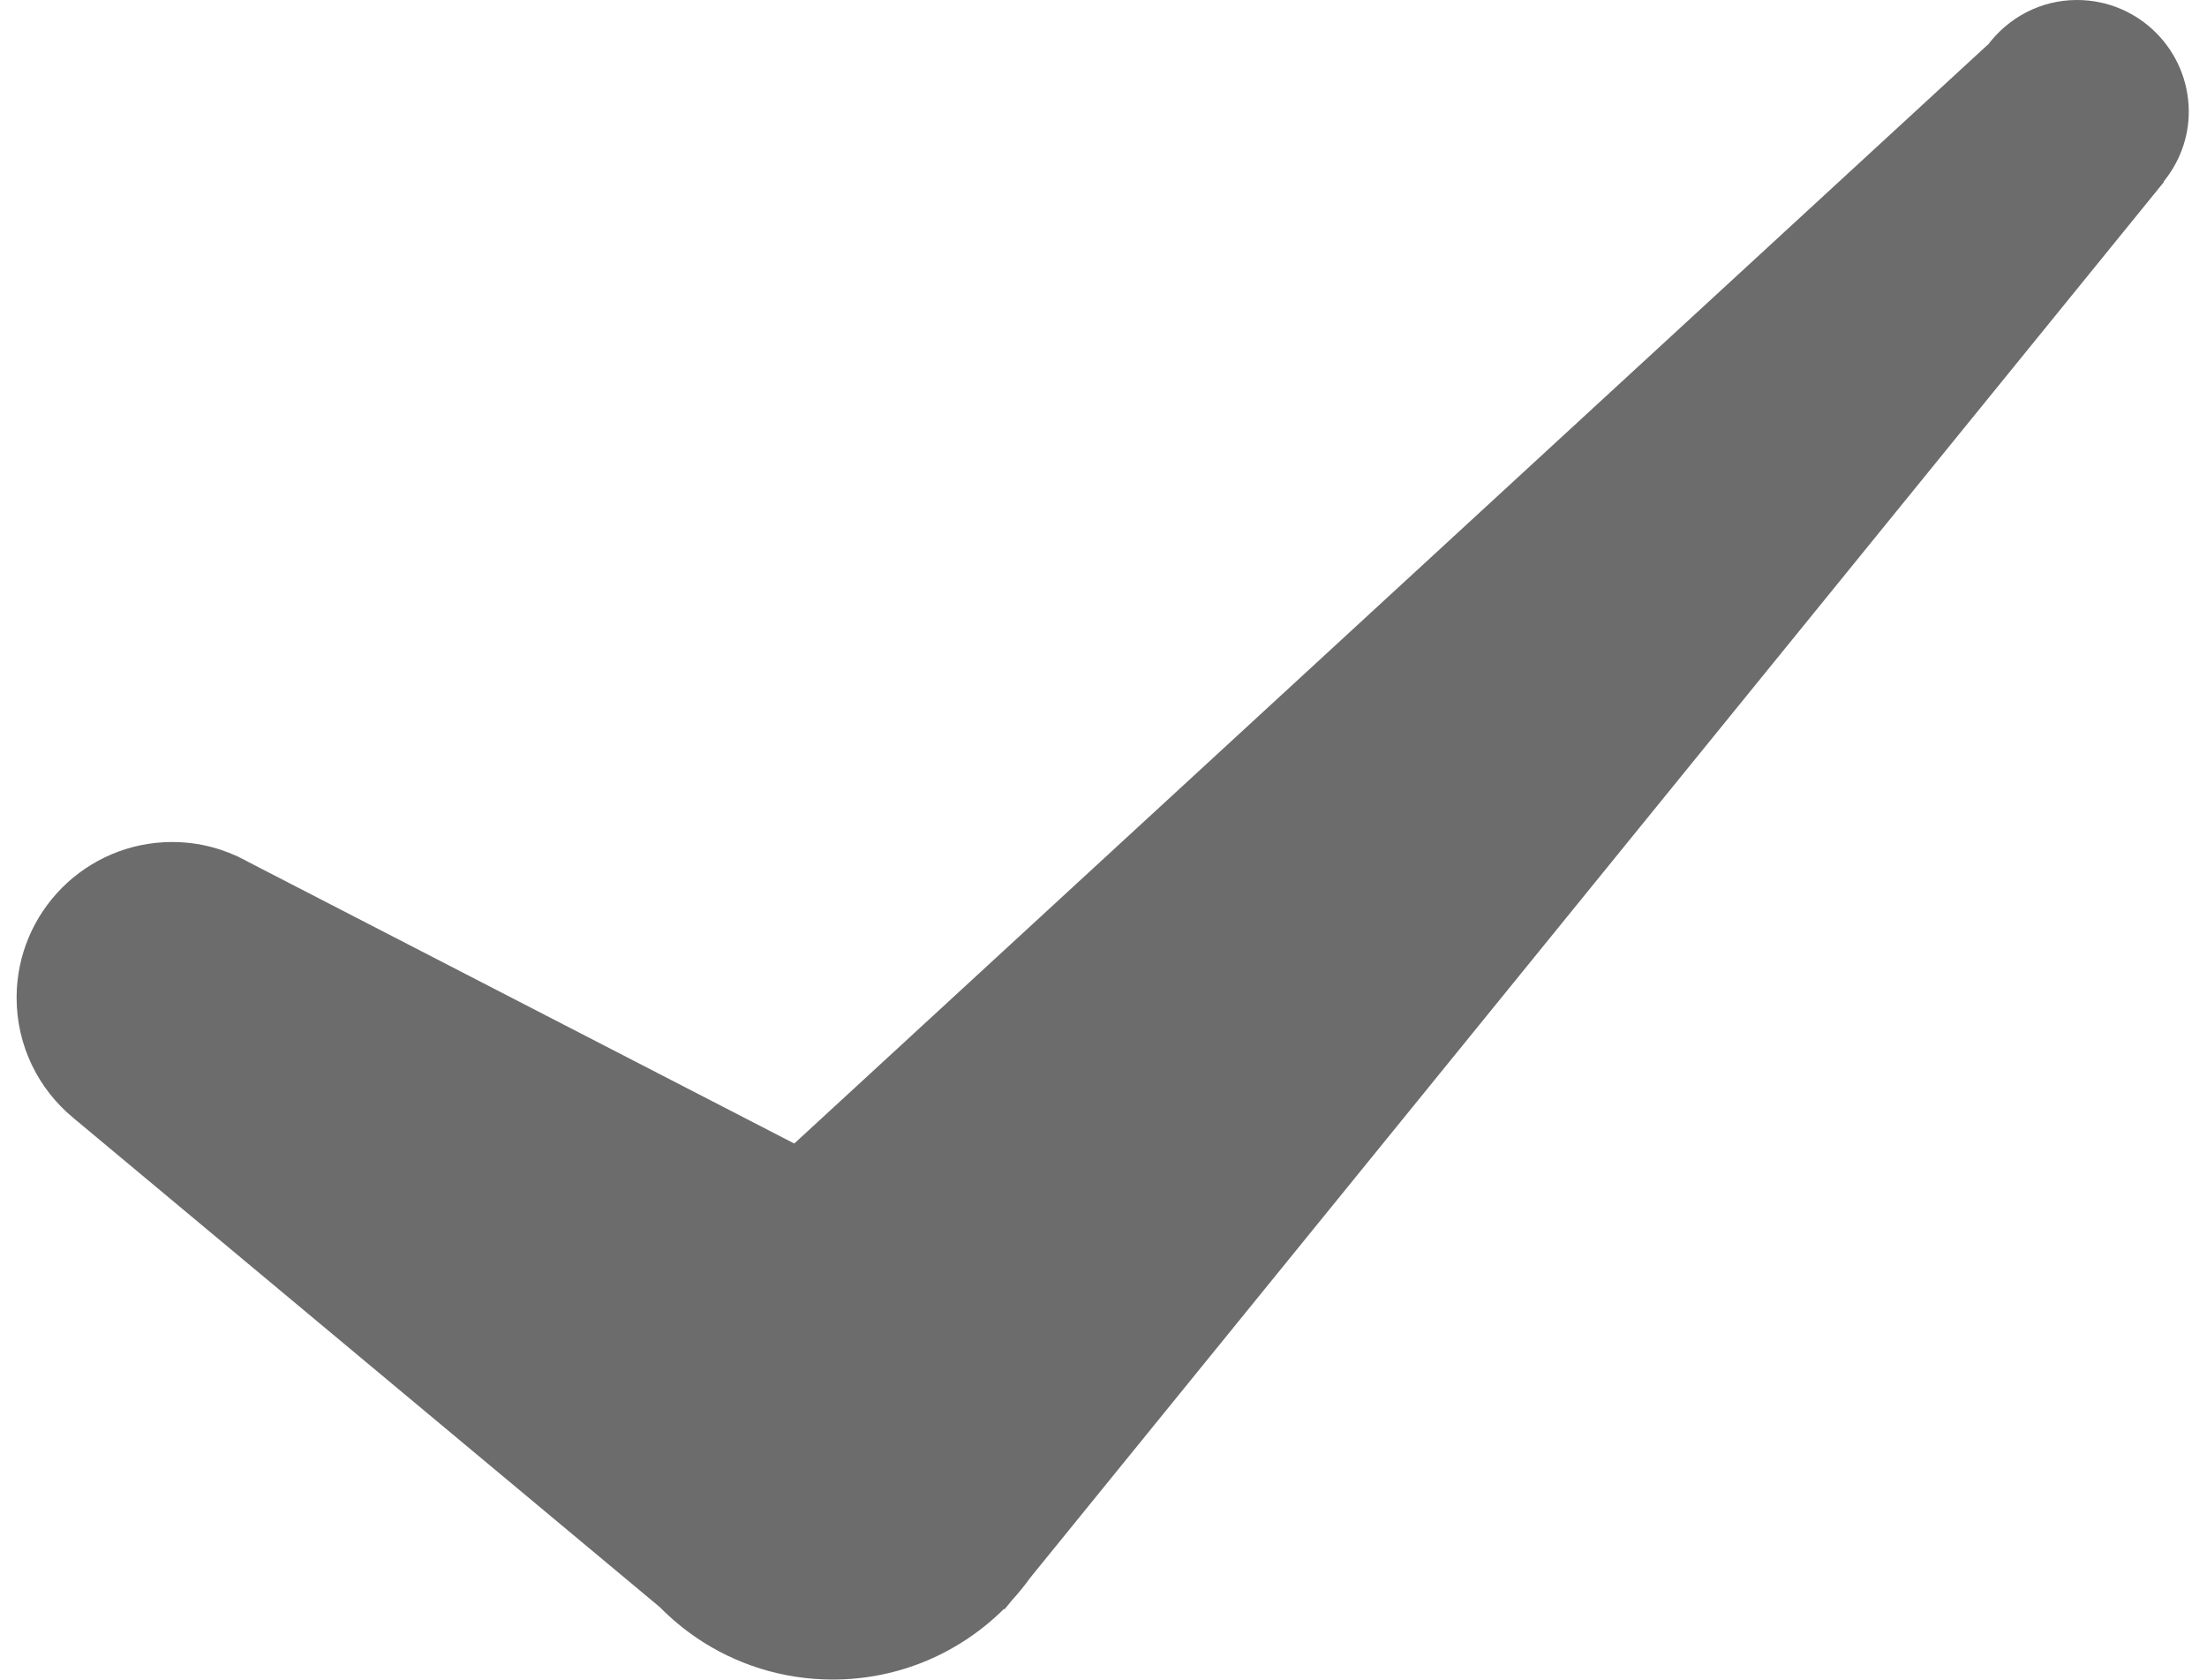 <?xml version="1.0" encoding="UTF-8"?>
<svg width="88px" height="67px" viewBox="0 0 88 67" version="1.1" xmlns="http://www.w3.org/2000/svg" xmlns:xlink="http://www.w3.org/1999/xlink">
    <!-- Generator: Sketch 43.1 (39012) - http://www.bohemiancoding.com/sketch -->
    <title>Shape</title>
    <desc>Created with Sketch.</desc>
    <defs></defs>
    <g id="Plan" stroke="none" stroke-width="1" fill="none" fill-rule="evenodd">
        <g id="Login" transform="translate(-941, -855)" fill-rule="nonzero" fill="#6C6C6C">
            <path d="M1027.282,862.257 L1027.268,862.246 C1027.887,861.481 1028.273,860.519 1028.273,859.458 C1028.273,856.996 1026.277,855 1023.815,855 C1022.354,855 1021.068,855.713 1020.255,856.799 L1020.247,856.793 L972.67,900.595 L950.927,889.382 C950.809,889.315 950.688,889.255 950.565,889.195 L950.451,889.136 L950.408,889.119 C950.224,889.036 950.035,888.963 949.842,888.898 L949.77,888.87 L949.77,888.872 C949.171,888.679 948.533,888.573 947.87,888.573 C944.441,888.573 941.662,891.353 941.662,894.781 C941.662,896.708 942.54,898.43 943.918,899.569 L943.918,899.569 L943.919,899.57 C943.92,899.571 943.921,899.572 943.923,899.573 L967.31,919.081 C967.757,919.534 968.246,919.944 968.774,920.302 L968.779,920.307 L968.779,920.307 C970.327,921.355 972.193,921.968 974.203,921.968 C976.869,921.968 979.283,920.89 981.034,919.148 L981.055,919.168 L981.351,918.804 C981.612,918.519 981.856,918.22 982.082,917.904 L1027.282,862.257 Z" id="Shape"></path>
        </g>
    </g>
</svg>